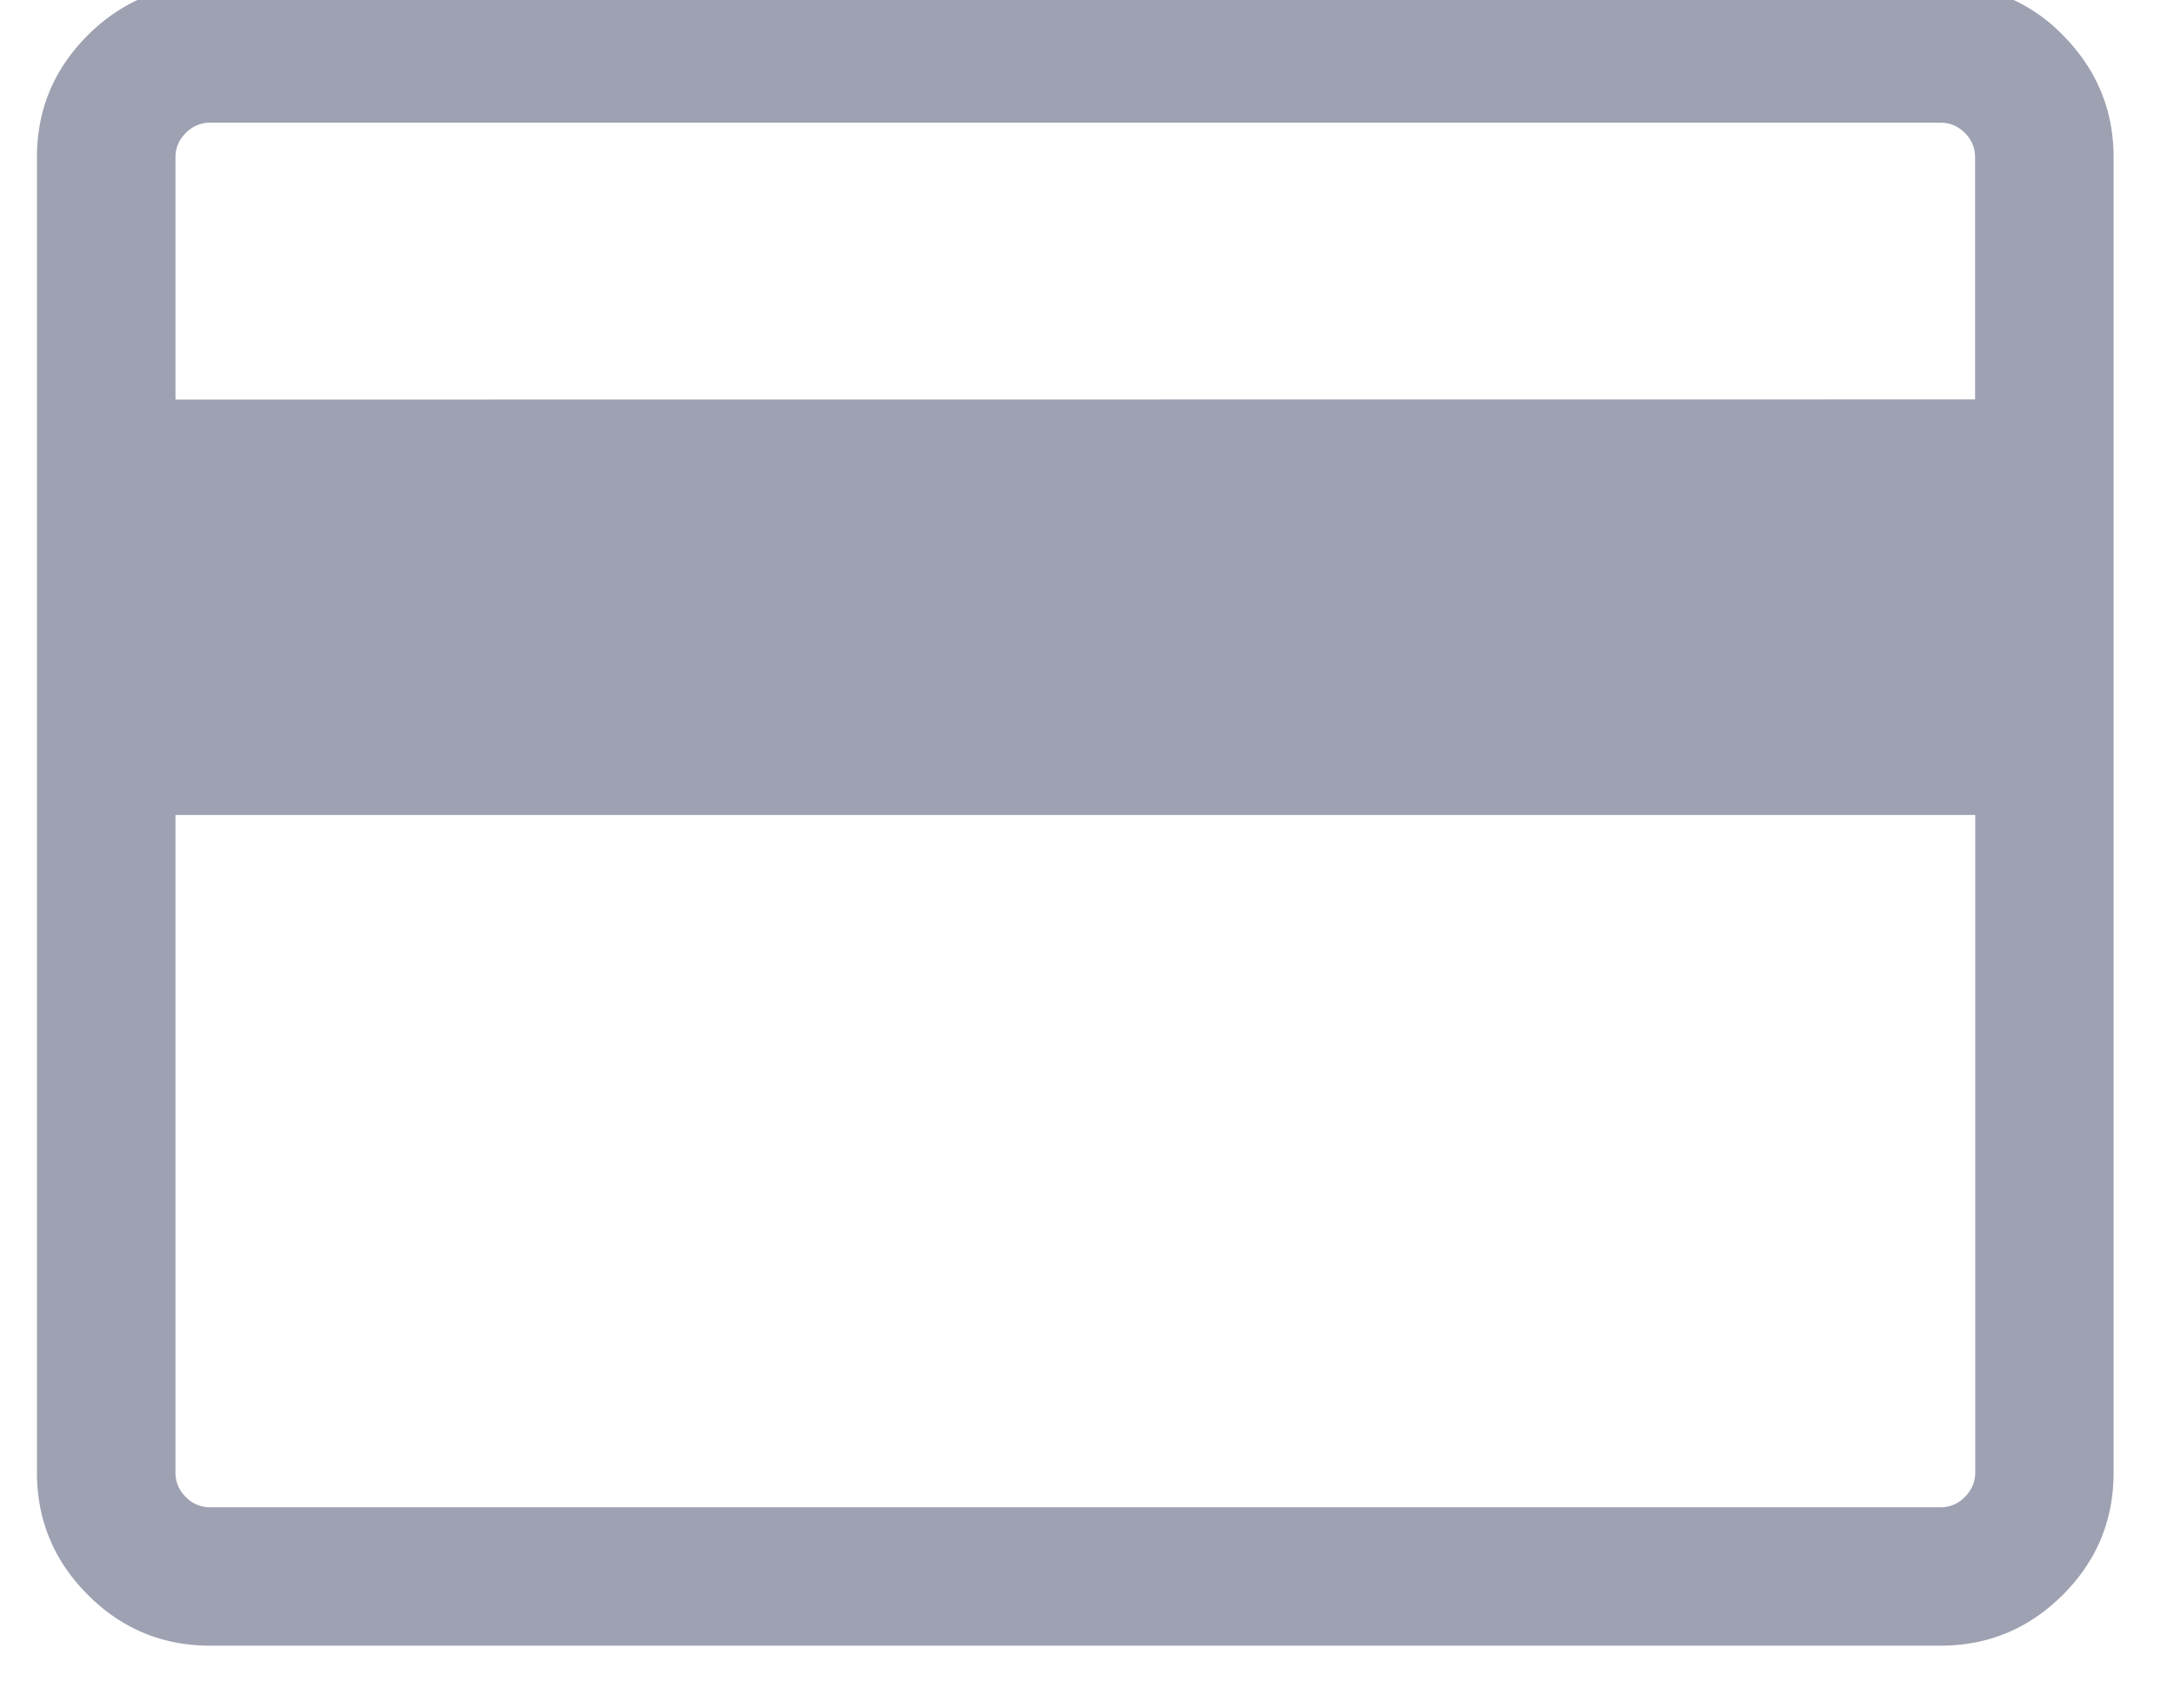 <svg xmlns="http://www.w3.org/2000/svg" width="14" height="11" viewBox="0 0 14 11"><g><g><path fill="#9ea1b1" d="M1.13 2.573v-1.56c0-.06.022-.112.066-.156A.215.215 0 0 1 1.353.79h11.144c.06 0 .112.022.156.066a.214.214 0 0 1 .066.156v1.56zm11.59 6.91c0 .06-.023.112-.067.157a.215.215 0 0 1-.156.066H1.353a.214.214 0 0 1-.157-.067.215.215 0 0 1-.066-.156V5.248h11.59v4.235zm.564-9.257a1.073 1.073 0 0 0-.787-.327H1.353C1.046-.1.784.01.566.226c-.219.219-.328.48-.328.787v8.47c0 .306.11.569.328.787.218.218.48.327.787.327h11.144c.306 0 .568-.109.787-.327.218-.218.327-.48.327-.787v-8.47c0-.306-.11-.568-.327-.787z"/></g></g></svg>